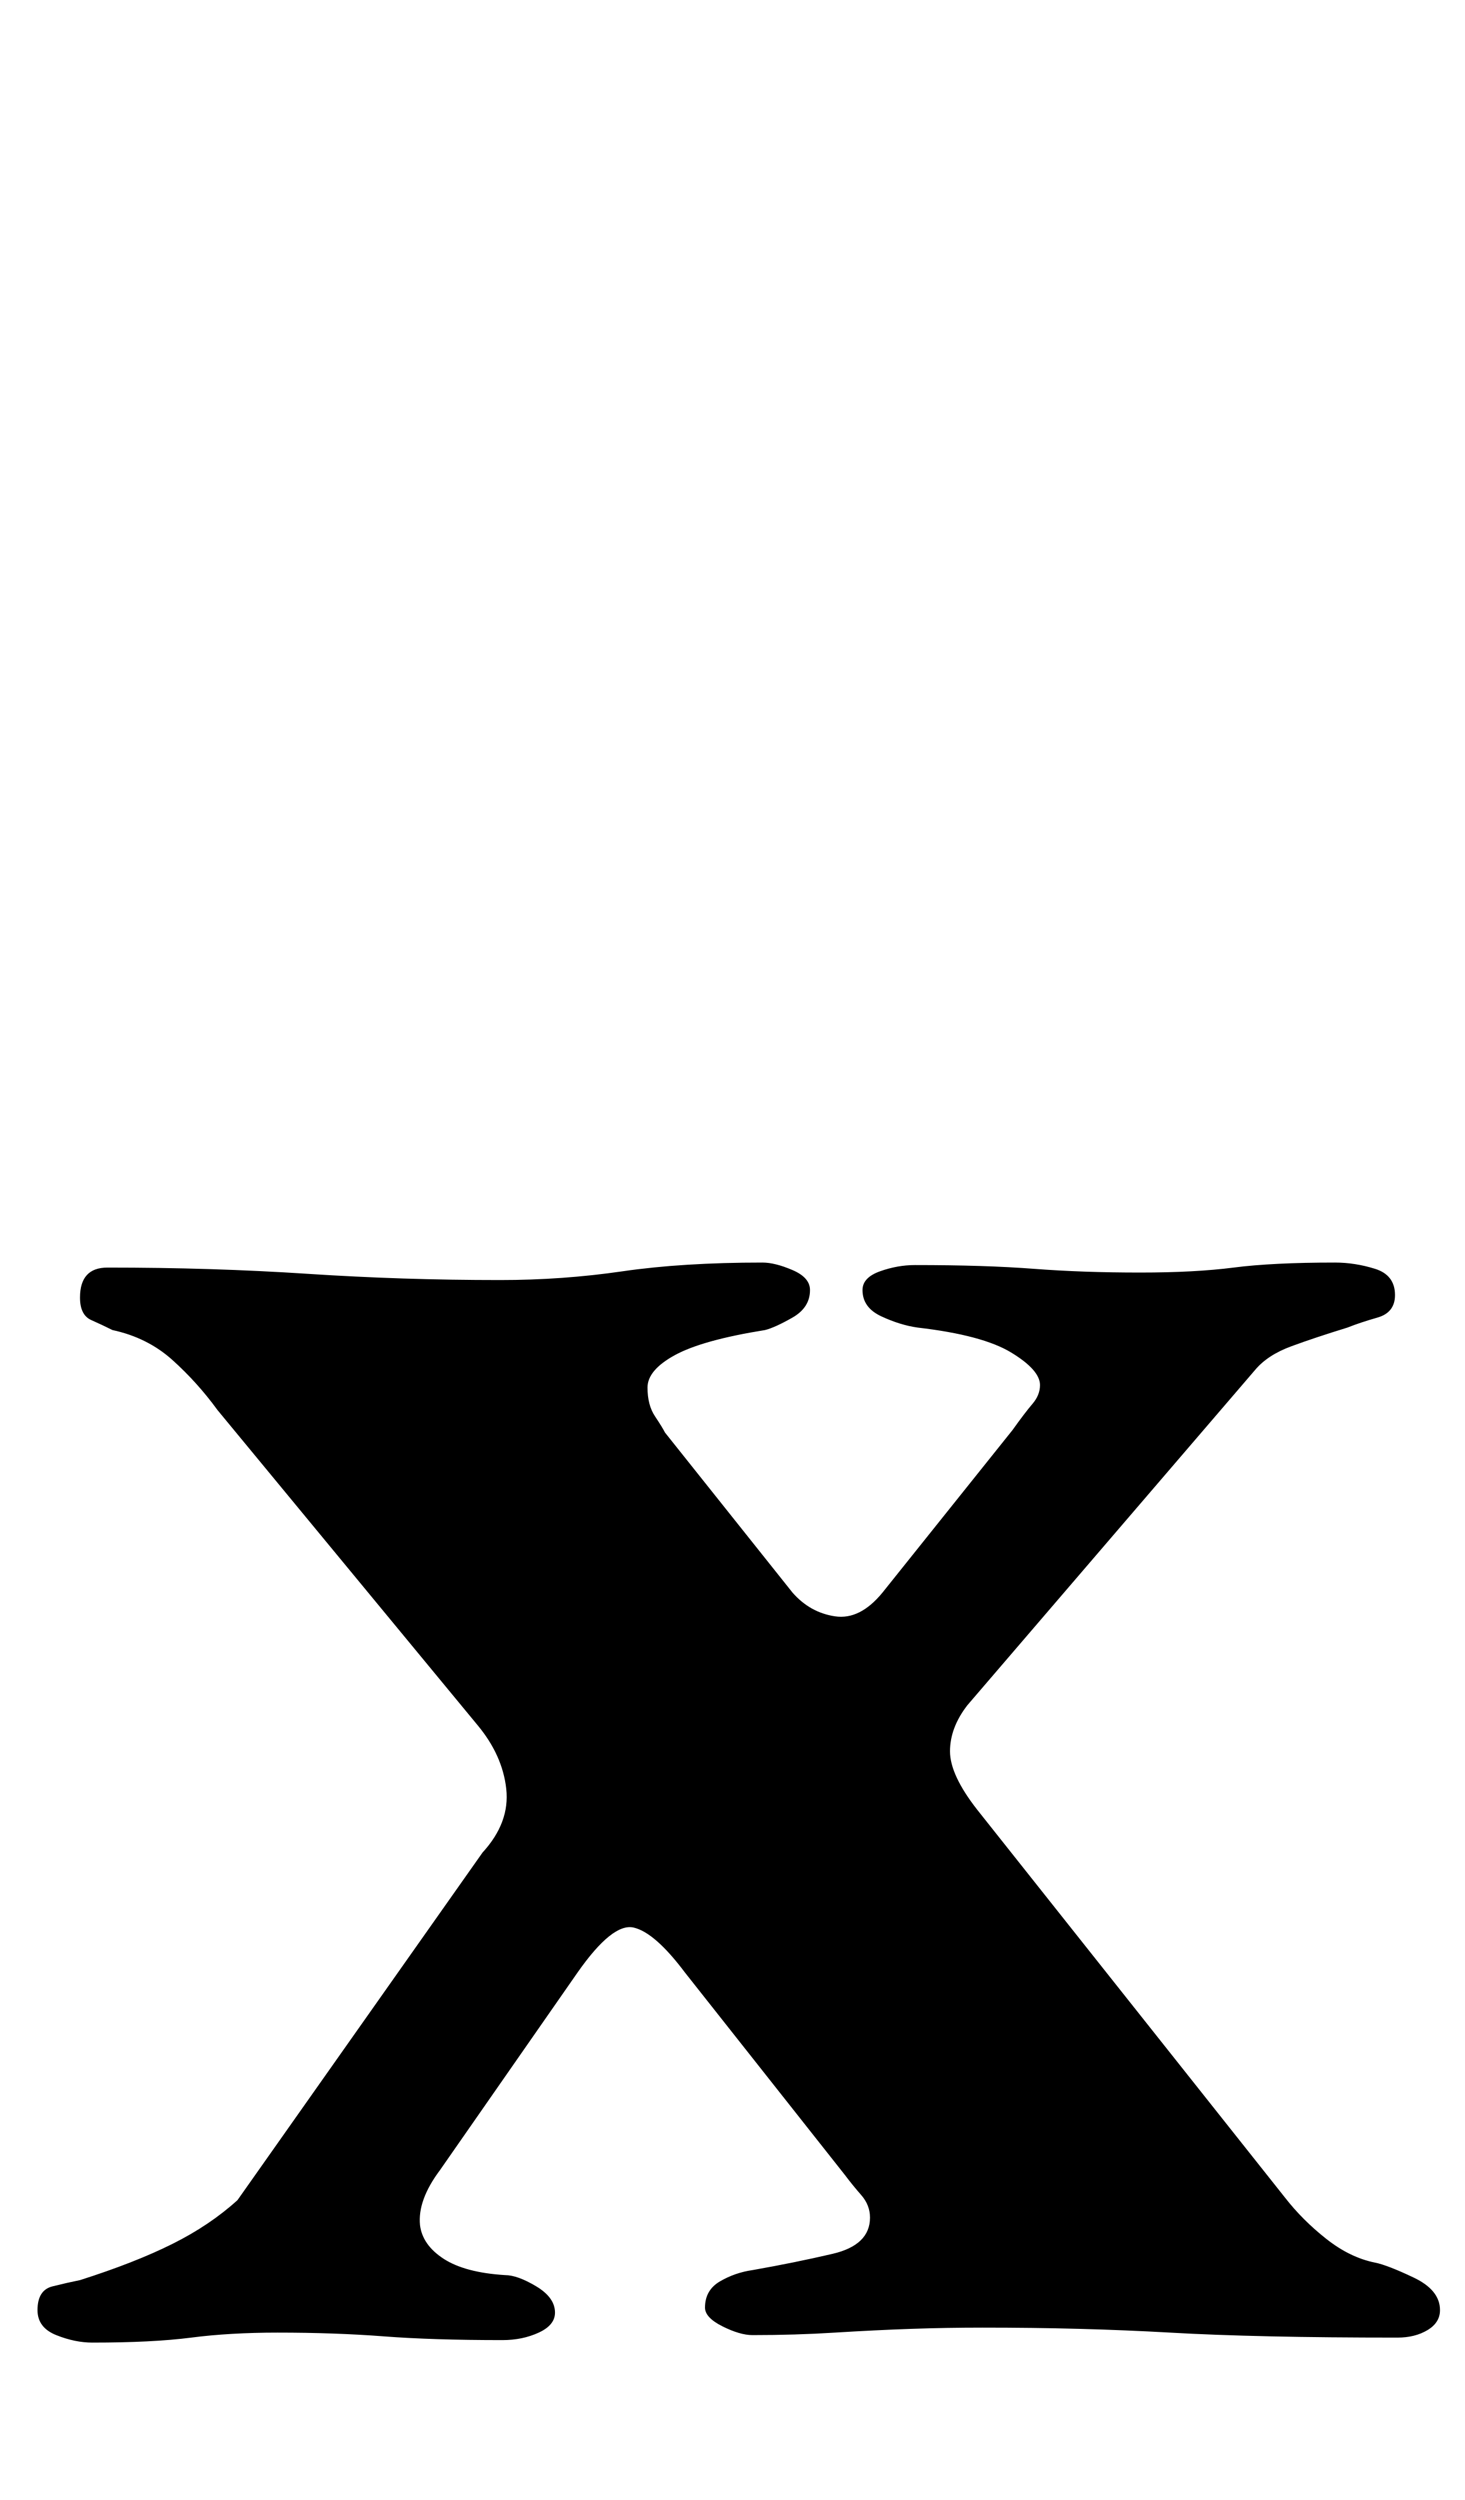 <?xml version="1.0" standalone="no"?>
<!DOCTYPE svg PUBLIC "-//W3C//DTD SVG 1.1//EN" "http://www.w3.org/Graphics/SVG/1.1/DTD/svg11.dtd" >
<svg xmlns="http://www.w3.org/2000/svg" xmlns:xlink="http://www.w3.org/1999/xlink" version="1.1" viewBox="-10 0 586 1000">
  <g transform="matrix(1 0 0 -1 0 800)">
   <path fill="currentColor"
d="M27 -137q-7 0 -14.5 3t-7.5 10q0 8 6 9.5t11 2.5q22 7 37 14.5t26 17.5l98 139q11 12 9.5 25.5t-11.5 25.5l-104 126q-8 11 -18 20t-24 12q-4 2 -8.5 4t-4.5 9q0 12 11 12q42 0 80 -2.5t77 -2.5q25 0 49 3.5t56 3.5q5 0 12 -3t7 -8q0 -7 -7 -11t-11 -5q-25 -4 -36 -10
t-11 -13t3 -11.5t4 -6.5l51 -64q7 -8 17 -9.5t19 9.5l52 65q5 7 8 10.5t3 7.5q0 6 -11.5 13t-37.5 10q-7 1 -14.5 4.5t-7.5 10.5q0 5 7 7.5t14 2.5q28 0 47.5 -1.5t42.5 -1.5q22 0 37.5 2t40.5 2q8 0 16 -2.5t8 -10.5q0 -7 -7 -9t-12 -4q-13 -4 -22.5 -7.5t-14.5 -9.5
l-115 -134q-7 -9 -7 -18.5t11 -23.5l123 -155q7 -9 16.5 -16.5t19.5 -9.5q5 -1 15.5 -6t10.5 -13q0 -5 -5 -8t-12 -3q-56 0 -91 2t-75 2q-14 0 -28.5 -0.5t-30.5 -1.5t-33 -1q-5 0 -12 3.5t-7 7.5q0 7 6 10.5t13 4.5q17 3 32 6.5t15 14.5q0 5 -3.5 9t-6.5 8l-64 81
q-12 16 -20.5 18t-22.5 -18l-55 -79q-9 -12 -8 -22q1 -8 9.5 -13.5t24.5 -6.5q5 0 12.5 -4.5t7.5 -10.5q0 -5 -6.5 -8t-14.5 -3q-28 0 -47.5 1.5t-42.5 1.5q-19 0 -34.5 -2t-39.5 -2z" />
  </g>

</svg>
